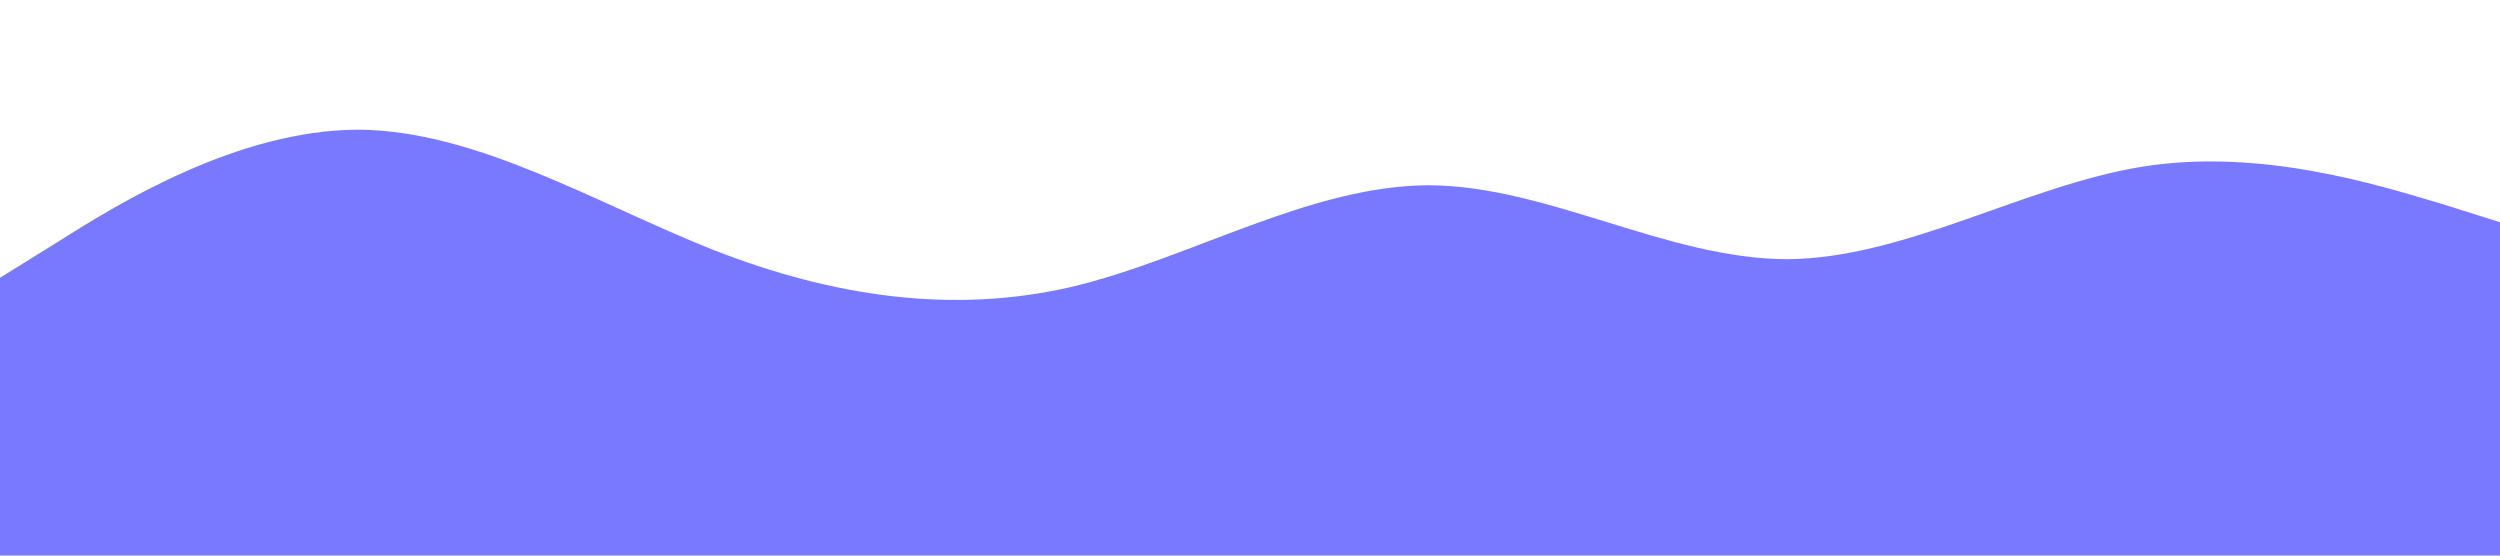 <svg xmlns="http://www.w3.org/2000/svg" viewBox="0 0 1440 320"><path fill="#7979ff" fill-opacity="1" d="M0,160L34.3,138.7C68.6,117,137,75,206,74.7C274.3,75,343,117,411,144C480,171,549,181,617,165.3C685.7,149,754,107,823,106.7C891.4,107,960,149,1029,149.3C1097.1,149,1166,107,1234,96C1302.9,85,1371,107,1406,117.3L1440,128L1440,320L1405.7,320C1371.4,320,1303,320,1234,320C1165.7,320,1097,320,1029,320C960,320,891,320,823,320C754.3,320,686,320,617,320C548.6,320,480,320,411,320C342.9,320,274,320,206,320C137.1,320,69,320,34,320L0,320Z"></path></svg>
